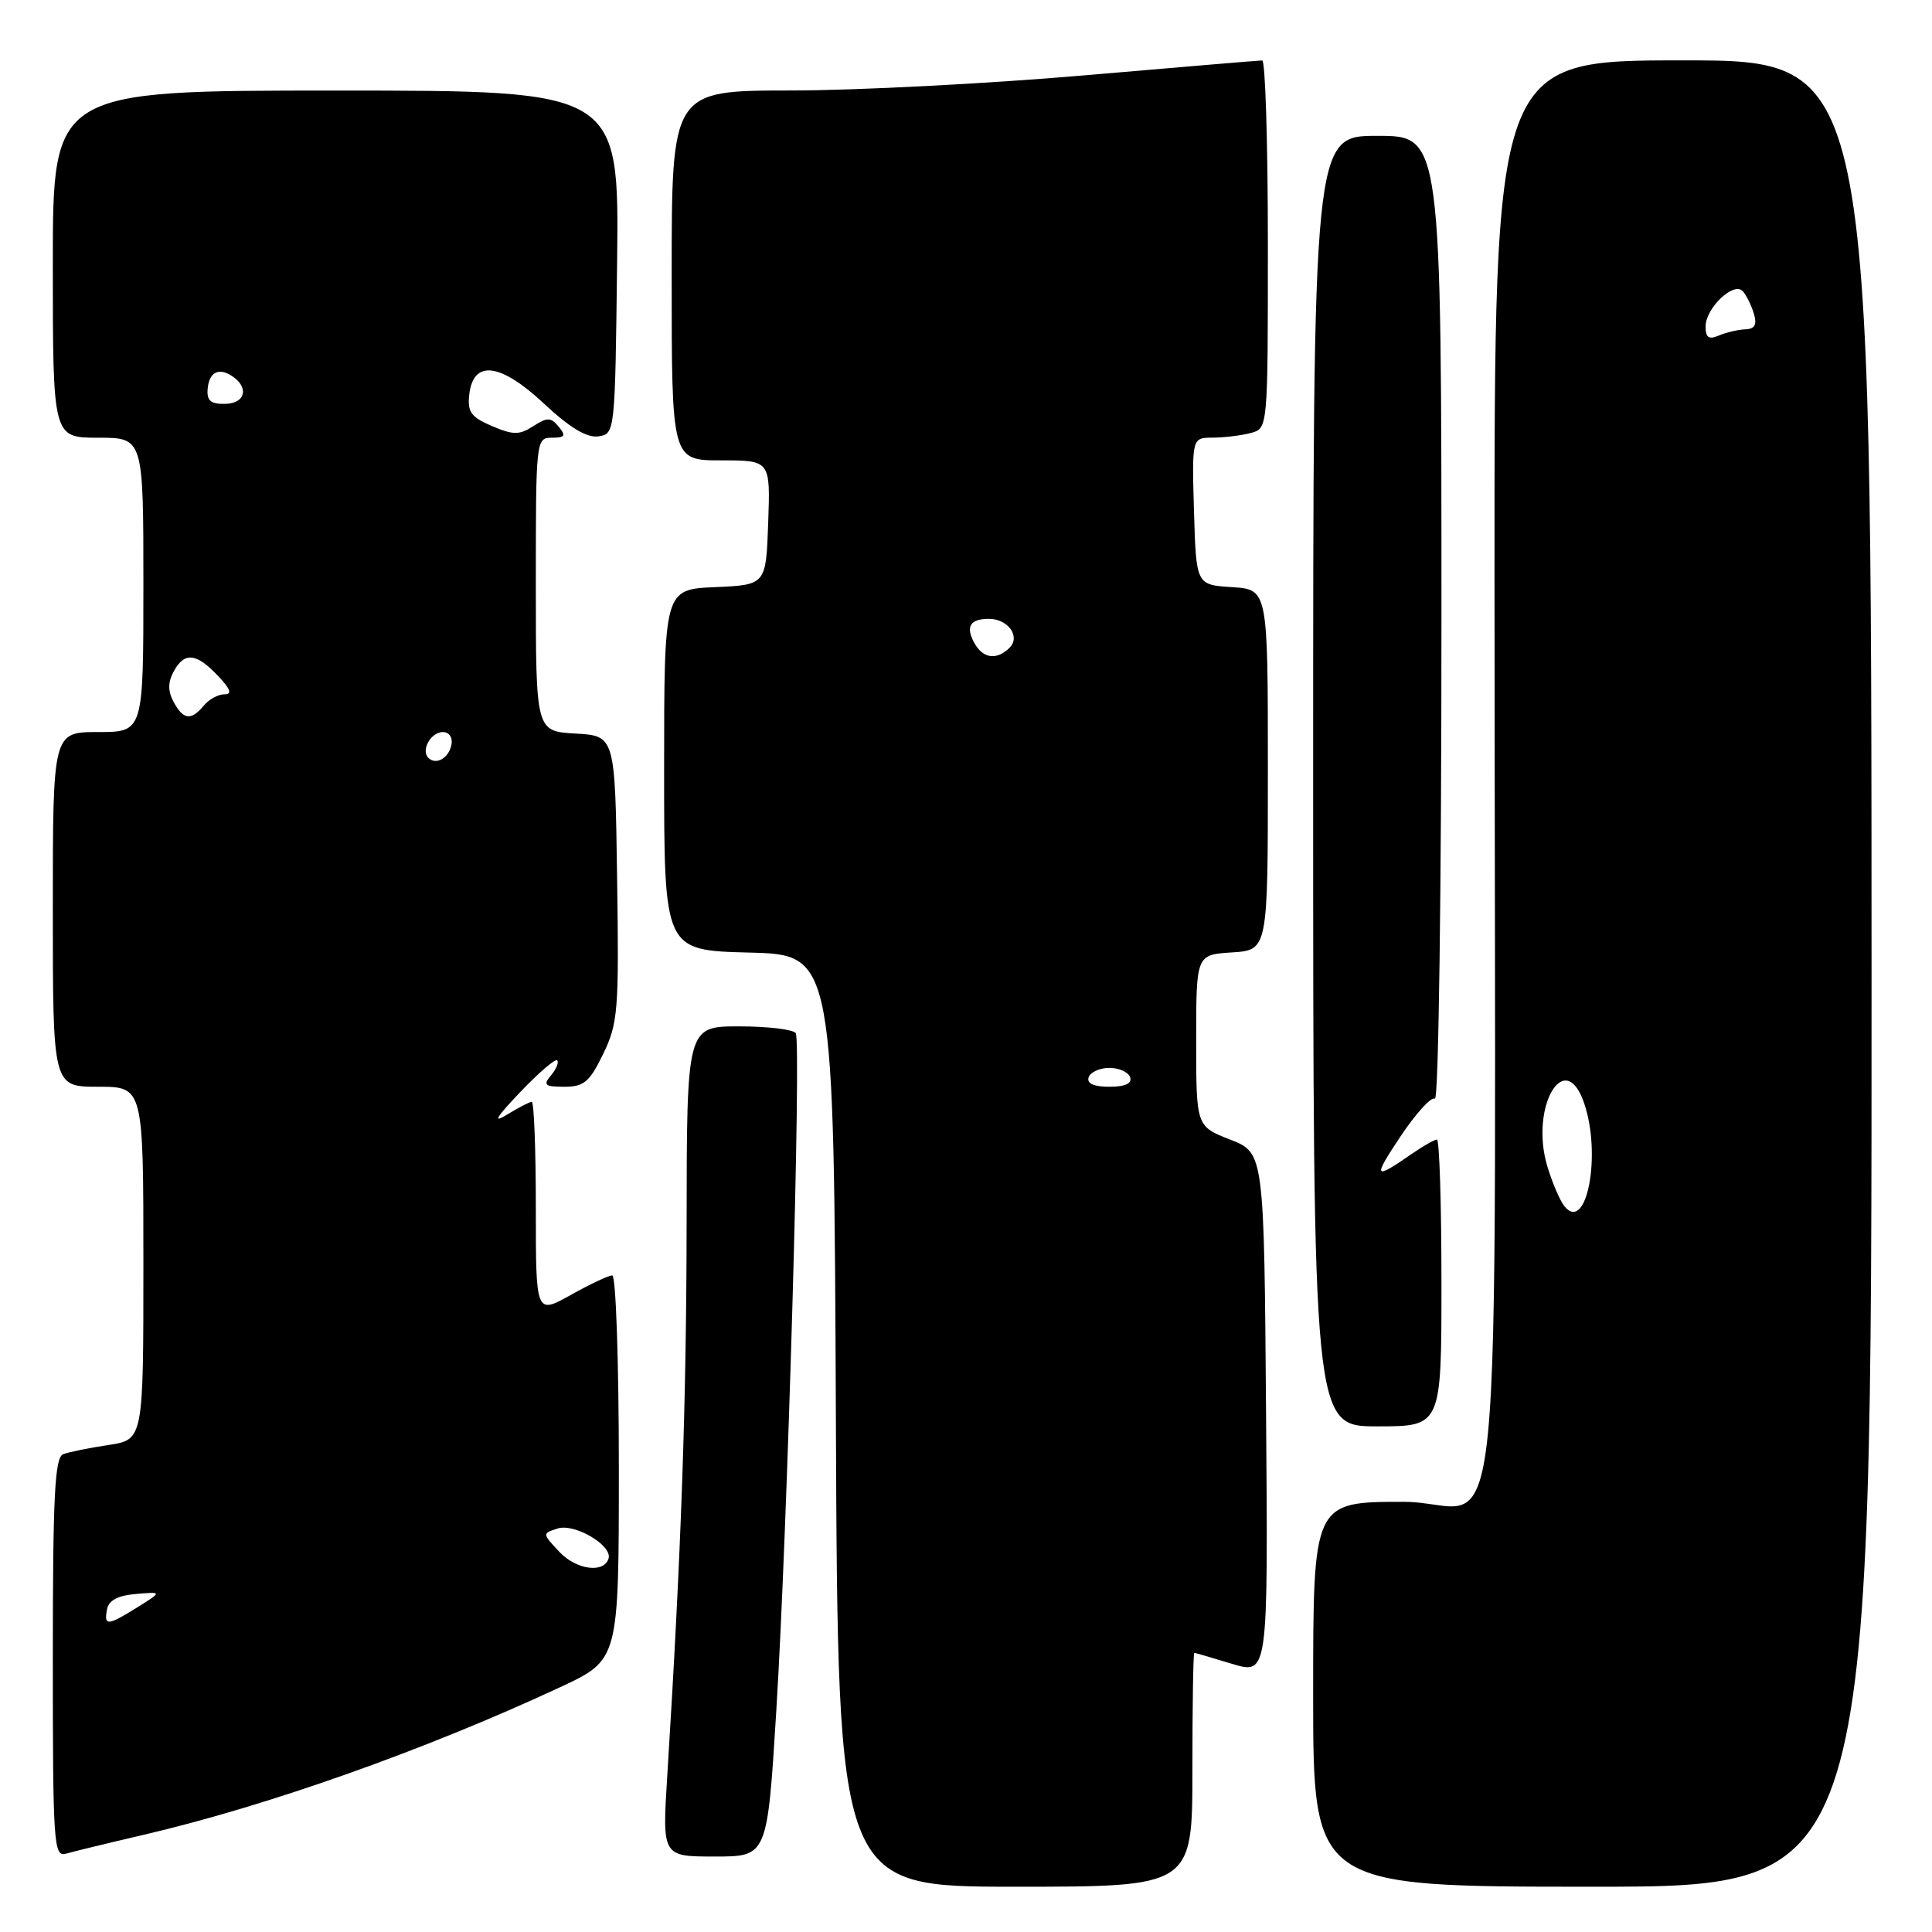 <?xml version="1.0" encoding="UTF-8" standalone="no"?>
<!DOCTYPE svg PUBLIC "-//W3C//DTD SVG 1.1//EN" "http://www.w3.org/Graphics/SVG/1.1/DTD/svg11.dtd" >
<svg xmlns="http://www.w3.org/2000/svg" xmlns:xlink="http://www.w3.org/1999/xlink" version="1.1" viewBox="0 0 256 256">
 <g >
 <path fill="currentColor"
d=" M 158.00 234.50 C 158.00 225.97 158.11 219.00 158.25 219.01 C 158.39 219.02 160.64 219.67 163.26 220.47 C 168.03 221.91 168.03 221.91 167.76 187.34 C 167.50 152.76 167.50 152.76 163.00 151.00 C 158.50 149.24 158.50 149.24 158.50 137.87 C 158.50 126.50 158.50 126.50 163.25 126.20 C 168.00 125.89 168.00 125.89 168.00 102.00 C 168.00 78.11 168.00 78.11 163.25 77.80 C 158.50 77.50 158.50 77.50 158.21 67.75 C 157.93 58.00 157.93 58.00 160.71 57.99 C 162.25 57.98 164.51 57.70 165.75 57.37 C 168.00 56.77 168.00 56.77 168.00 32.38 C 168.00 18.97 167.66 8.00 167.25 8.01 C 166.84 8.01 156.15 8.91 143.50 10.00 C 130.85 11.09 113.41 11.99 104.75 11.99 C 89.00 12.00 89.00 12.00 89.00 36.50 C 89.00 61.00 89.00 61.00 95.54 61.00 C 102.08 61.00 102.08 61.00 101.79 69.25 C 101.50 77.50 101.50 77.50 94.75 77.80 C 88.00 78.09 88.00 78.09 88.00 102.01 C 88.00 125.93 88.00 125.93 99.25 126.22 C 110.50 126.50 110.50 126.50 110.76 188.25 C 111.02 250.00 111.02 250.00 134.51 250.00 C 158.00 250.00 158.00 250.00 158.00 234.50 Z  M 247.99 129.00 C 247.97 8.00 247.97 8.00 222.99 8.00 C 198.01 8.00 198.01 8.00 198.03 76.75 C 198.07 215.44 199.69 199.00 186.00 199.00 C 174.00 199.00 174.00 199.00 174.00 224.50 C 174.00 250.00 174.00 250.00 211.01 250.00 C 248.01 250.00 248.01 250.00 247.99 129.00 Z  M 19.00 243.13 C 35.37 239.32 56.35 231.89 74.25 223.55 C 82.00 219.94 82.00 219.94 82.00 194.47 C 82.00 180.46 81.61 169.00 81.13 169.00 C 80.65 169.00 78.17 170.16 75.63 171.59 C 71.00 174.17 71.00 174.17 71.00 160.09 C 71.00 152.34 70.76 146.00 70.46 146.00 C 70.17 146.00 68.71 146.76 67.21 147.68 C 65.23 148.91 65.70 148.10 68.94 144.70 C 71.38 142.14 73.58 140.25 73.83 140.50 C 74.08 140.75 73.72 141.64 73.02 142.48 C 71.93 143.78 72.18 144.00 74.79 144.00 C 77.38 144.00 78.13 143.36 79.93 139.64 C 81.89 135.60 82.03 133.88 81.77 116.39 C 81.50 97.50 81.50 97.50 76.25 97.20 C 71.00 96.90 71.00 96.90 71.00 77.45 C 71.00 58.29 71.03 58.00 73.12 58.00 C 74.87 58.00 75.03 57.74 74.03 56.54 C 72.99 55.28 72.52 55.27 70.66 56.47 C 68.81 57.66 68.02 57.66 65.18 56.45 C 62.41 55.27 61.92 54.59 62.18 52.27 C 62.72 47.63 66.29 48.07 72.09 53.49 C 75.50 56.68 77.75 58.03 79.28 57.82 C 81.49 57.50 81.50 57.40 81.77 34.75 C 82.04 12.00 82.04 12.00 44.52 12.00 C 7.00 12.00 7.00 12.00 7.00 35.00 C 7.00 58.00 7.00 58.00 13.00 58.00 C 19.00 58.00 19.00 58.00 19.00 77.50 C 19.00 97.00 19.00 97.00 13.00 97.00 C 7.00 97.00 7.00 97.00 7.00 120.50 C 7.00 144.00 7.00 144.00 13.00 144.00 C 19.00 144.00 19.00 144.00 19.00 167.39 C 19.00 190.77 19.00 190.77 14.37 191.47 C 11.83 191.85 9.13 192.40 8.37 192.69 C 7.26 193.12 7.00 198.17 7.00 219.67 C 7.00 244.40 7.11 246.10 8.75 245.62 C 9.71 245.34 14.32 244.22 19.00 243.13 Z  M 102.86 226.75 C 104.34 202.81 106.20 138.13 105.44 136.90 C 105.13 136.41 101.76 136.00 97.94 136.00 C 91.00 136.00 91.00 136.00 90.98 162.25 C 90.95 186.15 90.27 205.56 88.42 235.25 C 87.74 246.00 87.74 246.00 94.71 246.00 C 101.67 246.00 101.67 246.00 102.86 226.75 Z  M 191.00 170.00 C 191.00 159.55 190.73 151.00 190.40 151.00 C 190.08 151.00 188.61 151.83 187.15 152.84 C 182.02 156.39 181.86 156.17 185.54 150.63 C 187.59 147.56 189.65 145.28 190.13 145.58 C 190.62 145.88 191.00 118.23 191.00 82.06 C 191.00 18.00 191.00 18.00 182.50 18.00 C 174.00 18.00 174.00 18.00 174.00 103.50 C 174.00 189.00 174.00 189.00 182.50 189.00 C 191.00 189.00 191.00 189.00 191.00 170.00 Z  M 144.25 142.75 C 144.48 142.06 145.72 141.50 147.00 141.50 C 148.28 141.50 149.52 142.06 149.75 142.75 C 150.02 143.57 149.09 144.00 147.00 144.00 C 144.91 144.00 143.98 143.57 144.25 142.75 Z  M 129.07 85.13 C 127.93 83.00 128.56 82.00 131.04 82.00 C 133.57 82.00 135.25 84.35 133.78 85.82 C 132.06 87.54 130.21 87.27 129.07 85.13 Z  M 207.30 159.84 C 206.70 159.10 205.67 156.69 205.01 154.48 C 202.70 146.69 207.32 138.74 209.88 146.10 C 212.25 152.89 210.26 163.47 207.30 159.84 Z  M 226.00 43.26 C 226.00 40.83 229.71 37.29 230.91 38.57 C 231.39 39.08 232.05 40.42 232.39 41.54 C 232.84 43.03 232.53 43.59 231.25 43.64 C 230.29 43.68 228.71 44.05 227.75 44.46 C 226.42 45.03 226.00 44.74 226.00 43.26 Z  M 14.18 213.25 C 14.41 212.05 15.62 211.41 18.01 211.21 C 21.50 210.91 21.50 210.91 18.23 212.96 C 14.23 215.45 13.76 215.48 14.18 213.25 Z  M 74.13 205.64 C 71.84 203.20 71.84 203.19 73.90 202.53 C 76.14 201.82 81.15 204.77 80.64 206.50 C 80.05 208.51 76.37 208.02 74.13 205.64 Z  M 56.76 100.42 C 55.74 99.41 57.10 97.00 58.68 97.00 C 59.51 97.00 60.01 97.72 59.82 98.67 C 59.48 100.46 57.77 101.43 56.76 100.42 Z  M 23.00 93.00 C 22.24 91.58 22.24 90.42 23.00 89.00 C 24.41 86.36 25.99 86.50 28.85 89.52 C 30.56 91.32 30.80 92.00 29.73 92.00 C 28.91 92.00 27.68 92.67 27.00 93.50 C 25.32 95.52 24.28 95.39 23.00 93.00 Z  M 27.51 51.60 C 27.67 49.38 28.91 48.66 30.67 49.78 C 33.01 51.26 32.58 53.42 29.93 53.51 C 27.96 53.57 27.40 53.12 27.51 51.60 Z "/>
</g>
</svg>